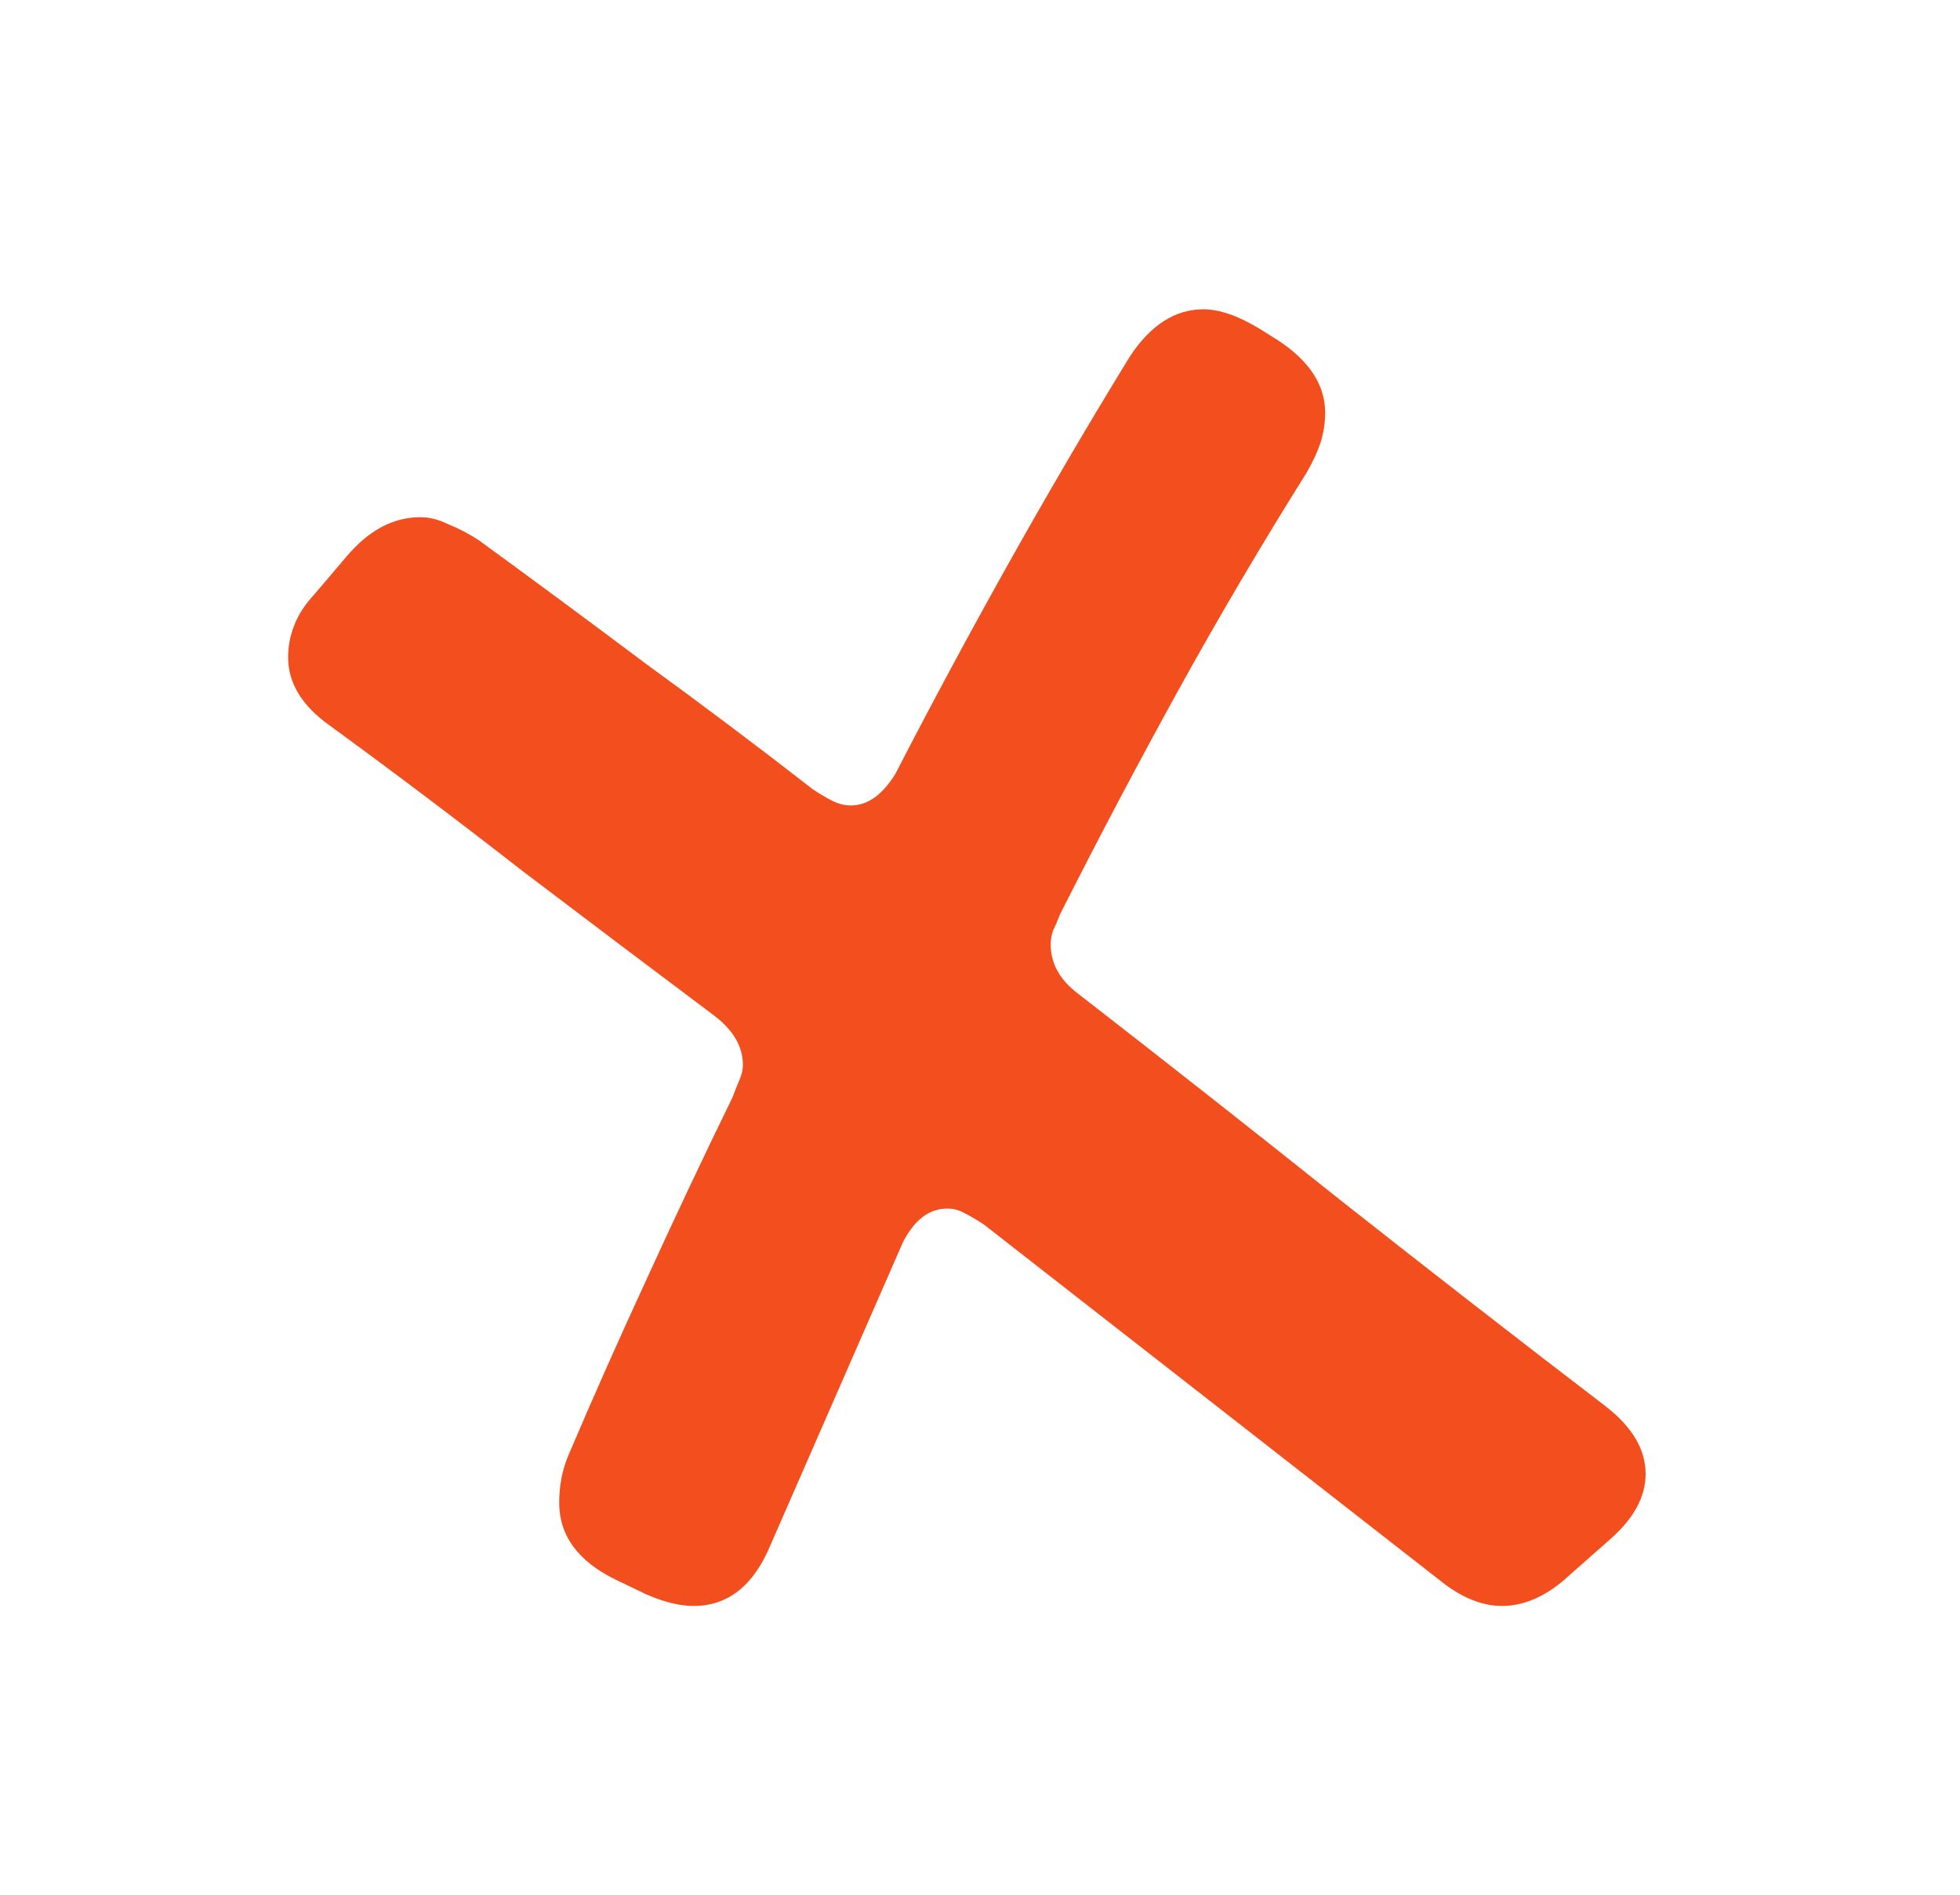 <svg width="30" height="29" viewBox="0 0 30 29" fill="none" xmlns="http://www.w3.org/2000/svg">
<g filter="url(#filter0_d)">
<path d="M11.793 19.648C11.535 20.27 11.143 20.58 10.615 20.58C10.404 20.58 10.164 20.521 9.895 20.404L9.42 20.176C8.846 19.895 8.559 19.502 8.559 18.998C8.559 18.74 8.605 18.5 8.699 18.277C9.062 17.422 9.455 16.537 9.877 15.623C10.299 14.697 10.744 13.754 11.213 12.793C11.248 12.699 11.283 12.611 11.318 12.529C11.354 12.447 11.371 12.371 11.371 12.301C11.371 12.02 11.225 11.768 10.932 11.545C9.947 10.807 8.969 10.068 7.996 9.33C7.035 8.58 6.057 7.842 5.061 7.115C4.627 6.811 4.41 6.459 4.41 6.061C4.41 5.896 4.439 5.738 4.498 5.586C4.557 5.422 4.662 5.258 4.814 5.094L5.307 4.514C5.646 4.115 6.021 3.916 6.432 3.916C6.572 3.916 6.713 3.951 6.854 4.021C7.006 4.08 7.164 4.162 7.328 4.268C8.195 4.9 9.051 5.533 9.895 6.166C10.75 6.787 11.6 7.426 12.443 8.082C12.549 8.152 12.648 8.211 12.742 8.258C12.836 8.305 12.93 8.328 13.023 8.328C13.281 8.328 13.51 8.164 13.709 7.836C14.271 6.746 14.852 5.668 15.449 4.602C16.047 3.535 16.662 2.486 17.295 1.455C17.611 0.975 17.986 0.734 18.42 0.734C18.666 0.734 18.953 0.834 19.281 1.033L19.562 1.209C20.043 1.525 20.283 1.895 20.283 2.316C20.283 2.469 20.26 2.621 20.213 2.773C20.166 2.914 20.096 3.066 20.002 3.23C19.311 4.332 18.654 5.445 18.033 6.57C17.412 7.695 16.809 8.838 16.223 9.998C16.188 10.092 16.152 10.174 16.117 10.244C16.094 10.315 16.082 10.385 16.082 10.455C16.082 10.748 16.223 11 16.504 11.211C17.863 12.266 19.211 13.326 20.547 14.393C21.883 15.447 23.225 16.49 24.572 17.521C24.982 17.838 25.188 18.184 25.188 18.559C25.188 18.91 25.006 19.244 24.643 19.561L24.027 20.105C23.688 20.422 23.342 20.58 22.99 20.58C22.674 20.58 22.352 20.445 22.023 20.176L15.062 14.744C14.957 14.674 14.857 14.615 14.764 14.568C14.682 14.521 14.594 14.498 14.5 14.498C14.219 14.498 13.99 14.674 13.815 15.025L11.793 19.648Z" fill="#F24E1E"/>
</g>
<defs>
<filter id="filter0_d" x="0.41" y="0.734" width="28.777" height="27.846" filterUnits="userSpaceOnUse" color-interpolation-filters="sRGB">
<feFlood flood-opacity="0" result="BackgroundImageFix"/>
<feColorMatrix in="SourceAlpha" type="matrix" values="0 0 0 0 0 0 0 0 0 0 0 0 0 0 0 0 0 0 127 0"/>
<feOffset dy="4"/>
<feGaussianBlur stdDeviation="2"/>
<feColorMatrix type="matrix" values="0 0 0 0 0 0 0 0 0 0 0 0 0 0 0 0 0 0 0.25 0"/>
<feBlend mode="normal" in2="BackgroundImageFix" result="effect1_dropShadow"/>
<feBlend mode="normal" in="SourceGraphic" in2="effect1_dropShadow" result="shape"/>
</filter>
</defs>
</svg>

